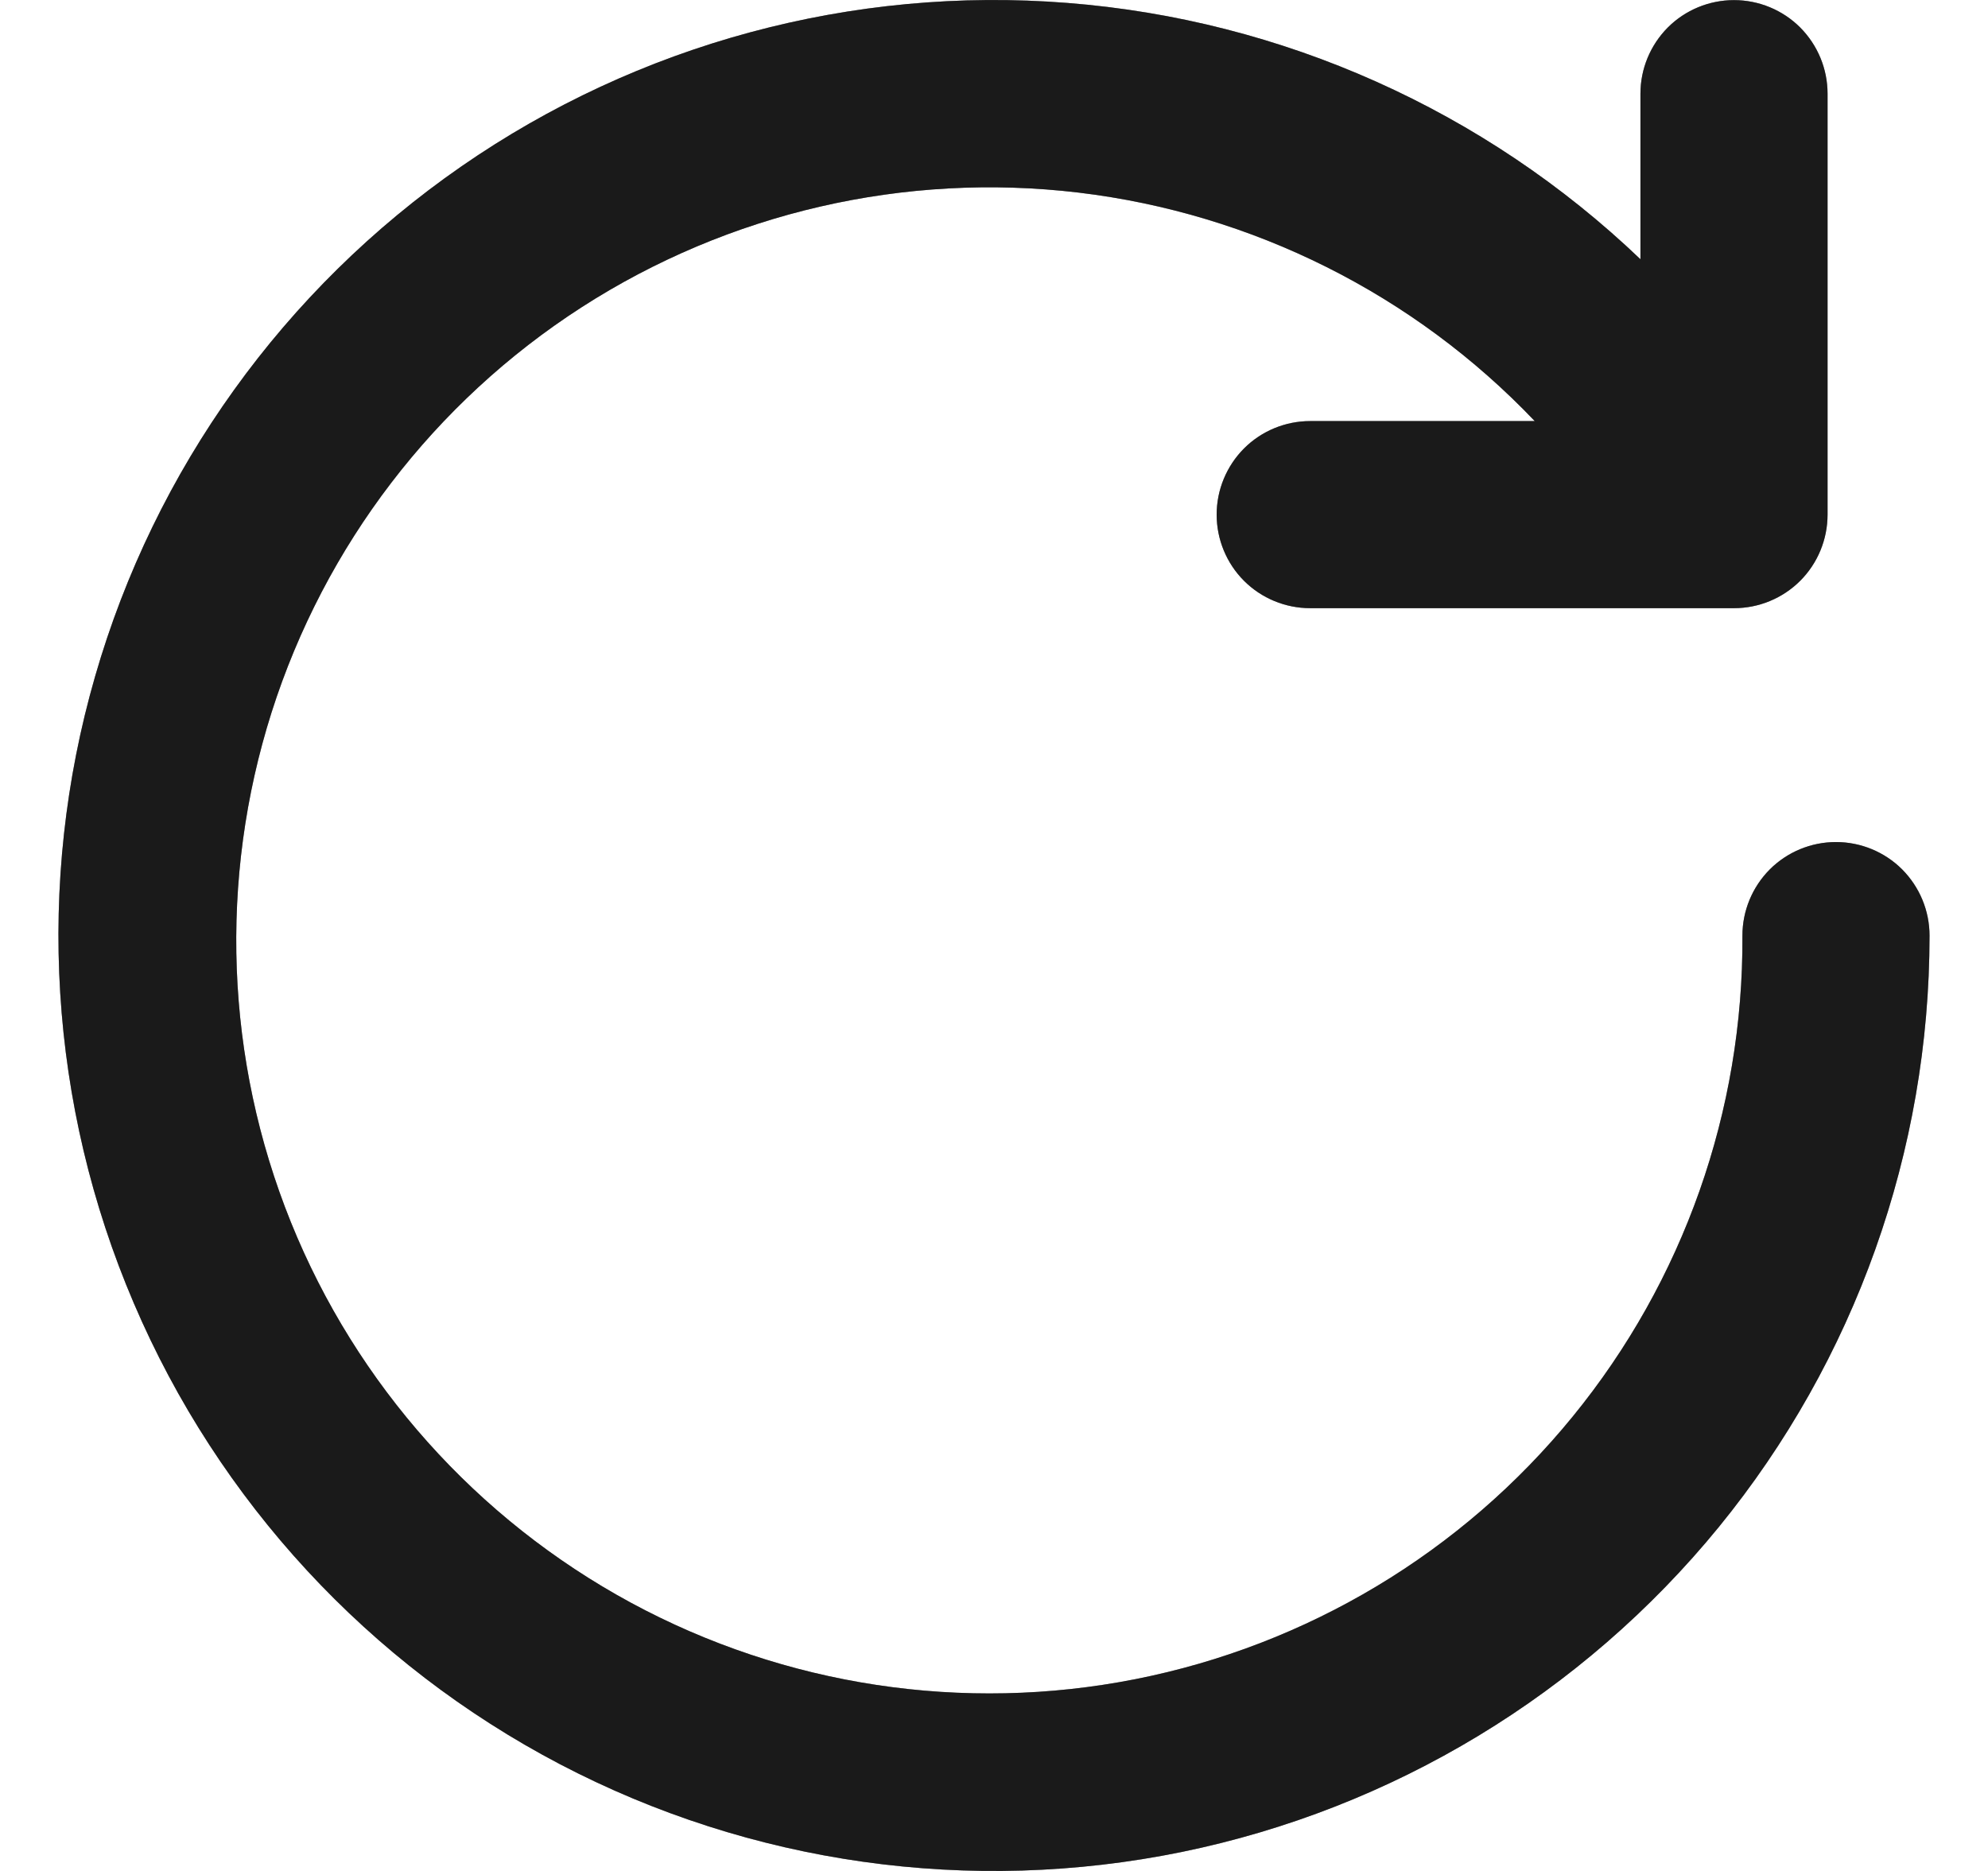 <svg width="17" height="16" viewBox="0 0 17 16" fill="none" xmlns="http://www.w3.org/2000/svg">
<path d="M15.7 7.201C15.488 7.201 15.284 7.285 15.134 7.435C14.984 7.586 14.9 7.789 14.9 8.001C14.909 9.5 14.396 10.954 13.448 12.115C12.501 13.276 11.178 14.07 9.708 14.36C8.238 14.65 6.713 14.419 5.395 13.706C4.077 12.992 3.049 11.842 2.488 10.453C1.927 9.063 1.869 7.521 2.322 6.093C2.776 4.665 3.713 3.44 4.973 2.628C6.232 1.817 7.736 1.47 9.223 1.647C10.711 1.825 12.091 2.516 13.124 3.601H11.204C10.992 3.601 10.788 3.685 10.638 3.835C10.488 3.986 10.404 4.189 10.404 4.401C10.404 4.613 10.488 4.817 10.638 4.967C10.788 5.117 10.992 5.201 11.204 5.201H14.828C15.04 5.201 15.244 5.117 15.394 4.967C15.544 4.817 15.628 4.613 15.628 4.401V0.801C15.628 0.589 15.544 0.386 15.394 0.235C15.244 0.085 15.04 0.001 14.828 0.001C14.616 0.001 14.412 0.085 14.262 0.235C14.112 0.386 14.028 0.589 14.028 0.801V2.217C12.696 0.944 10.965 0.169 9.127 0.025C7.29 -0.12 5.459 0.374 3.944 1.424C2.429 2.474 1.323 4.014 0.813 5.785C0.302 7.556 0.419 9.449 1.144 11.144C1.868 12.839 3.155 14.231 4.788 15.087C6.421 15.942 8.298 16.207 10.104 15.838C11.91 15.468 13.532 14.486 14.698 13.059C15.863 11.631 16.5 9.844 16.5 8.001C16.5 7.789 16.416 7.586 16.266 7.435C16.116 7.285 15.912 7.201 15.7 7.201Z" fill="#333333"/>
<path d="M15.7 7.201C15.488 7.201 15.284 7.285 15.134 7.435C14.984 7.586 14.9 7.789 14.9 8.001C14.909 9.5 14.396 10.954 13.448 12.115C12.501 13.276 11.178 14.07 9.708 14.36C8.238 14.65 6.713 14.419 5.395 13.706C4.077 12.992 3.049 11.842 2.488 10.453C1.927 9.063 1.869 7.521 2.322 6.093C2.776 4.665 3.713 3.44 4.973 2.628C6.232 1.817 7.736 1.47 9.223 1.647C10.711 1.825 12.091 2.516 13.124 3.601H11.204C10.992 3.601 10.788 3.685 10.638 3.835C10.488 3.986 10.404 4.189 10.404 4.401C10.404 4.613 10.488 4.817 10.638 4.967C10.788 5.117 10.992 5.201 11.204 5.201H14.828C15.04 5.201 15.244 5.117 15.394 4.967C15.544 4.817 15.628 4.613 15.628 4.401V0.801C15.628 0.589 15.544 0.386 15.394 0.235C15.244 0.085 15.04 0.001 14.828 0.001C14.616 0.001 14.412 0.085 14.262 0.235C14.112 0.386 14.028 0.589 14.028 0.801V2.217C12.696 0.944 10.965 0.169 9.127 0.025C7.29 -0.12 5.459 0.374 3.944 1.424C2.429 2.474 1.323 4.014 0.813 5.785C0.302 7.556 0.419 9.449 1.144 11.144C1.868 12.839 3.155 14.231 4.788 15.087C6.421 15.942 8.298 16.207 10.104 15.838C11.91 15.468 13.532 14.486 14.698 13.059C15.863 11.631 16.5 9.844 16.5 8.001C16.5 7.789 16.416 7.586 16.266 7.435C16.116 7.285 15.912 7.201 15.7 7.201Z" fill="black" fill-opacity="0.2"/>
<path d="M15.7 7.201C15.488 7.201 15.284 7.285 15.134 7.435C14.984 7.586 14.9 7.789 14.9 8.001C14.909 9.5 14.396 10.954 13.448 12.115C12.501 13.276 11.178 14.07 9.708 14.36C8.238 14.65 6.713 14.419 5.395 13.706C4.077 12.992 3.049 11.842 2.488 10.453C1.927 9.063 1.869 7.521 2.322 6.093C2.776 4.665 3.713 3.44 4.973 2.628C6.232 1.817 7.736 1.47 9.223 1.647C10.711 1.825 12.091 2.516 13.124 3.601H11.204C10.992 3.601 10.788 3.685 10.638 3.835C10.488 3.986 10.404 4.189 10.404 4.401C10.404 4.613 10.488 4.817 10.638 4.967C10.788 5.117 10.992 5.201 11.204 5.201H14.828C15.04 5.201 15.244 5.117 15.394 4.967C15.544 4.817 15.628 4.613 15.628 4.401V0.801C15.628 0.589 15.544 0.386 15.394 0.235C15.244 0.085 15.04 0.001 14.828 0.001C14.616 0.001 14.412 0.085 14.262 0.235C14.112 0.386 14.028 0.589 14.028 0.801V2.217C12.696 0.944 10.965 0.169 9.127 0.025C7.29 -0.12 5.459 0.374 3.944 1.424C2.429 2.474 1.323 4.014 0.813 5.785C0.302 7.556 0.419 9.449 1.144 11.144C1.868 12.839 3.155 14.231 4.788 15.087C6.421 15.942 8.298 16.207 10.104 15.838C11.91 15.468 13.532 14.486 14.698 13.059C15.863 11.631 16.5 9.844 16.5 8.001C16.5 7.789 16.416 7.586 16.266 7.435C16.116 7.285 15.912 7.201 15.7 7.201Z" fill="black" fill-opacity="0.2"/>
<path d="M15.7 7.201C15.488 7.201 15.284 7.285 15.134 7.435C14.984 7.586 14.9 7.789 14.9 8.001C14.909 9.5 14.396 10.954 13.448 12.115C12.501 13.276 11.178 14.07 9.708 14.36C8.238 14.65 6.713 14.419 5.395 13.706C4.077 12.992 3.049 11.842 2.488 10.453C1.927 9.063 1.869 7.521 2.322 6.093C2.776 4.665 3.713 3.44 4.973 2.628C6.232 1.817 7.736 1.47 9.223 1.647C10.711 1.825 12.091 2.516 13.124 3.601H11.204C10.992 3.601 10.788 3.685 10.638 3.835C10.488 3.986 10.404 4.189 10.404 4.401C10.404 4.613 10.488 4.817 10.638 4.967C10.788 5.117 10.992 5.201 11.204 5.201H14.828C15.04 5.201 15.244 5.117 15.394 4.967C15.544 4.817 15.628 4.613 15.628 4.401V0.801C15.628 0.589 15.544 0.386 15.394 0.235C15.244 0.085 15.04 0.001 14.828 0.001C14.616 0.001 14.412 0.085 14.262 0.235C14.112 0.386 14.028 0.589 14.028 0.801V2.217C12.696 0.944 10.965 0.169 9.127 0.025C7.29 -0.12 5.459 0.374 3.944 1.424C2.429 2.474 1.323 4.014 0.813 5.785C0.302 7.556 0.419 9.449 1.144 11.144C1.868 12.839 3.155 14.231 4.788 15.087C6.421 15.942 8.298 16.207 10.104 15.838C11.91 15.468 13.532 14.486 14.698 13.059C15.863 11.631 16.5 9.844 16.5 8.001C16.5 7.789 16.416 7.586 16.266 7.435C16.116 7.285 15.912 7.201 15.7 7.201Z" fill="black" fill-opacity="0.2"/>
</svg>
